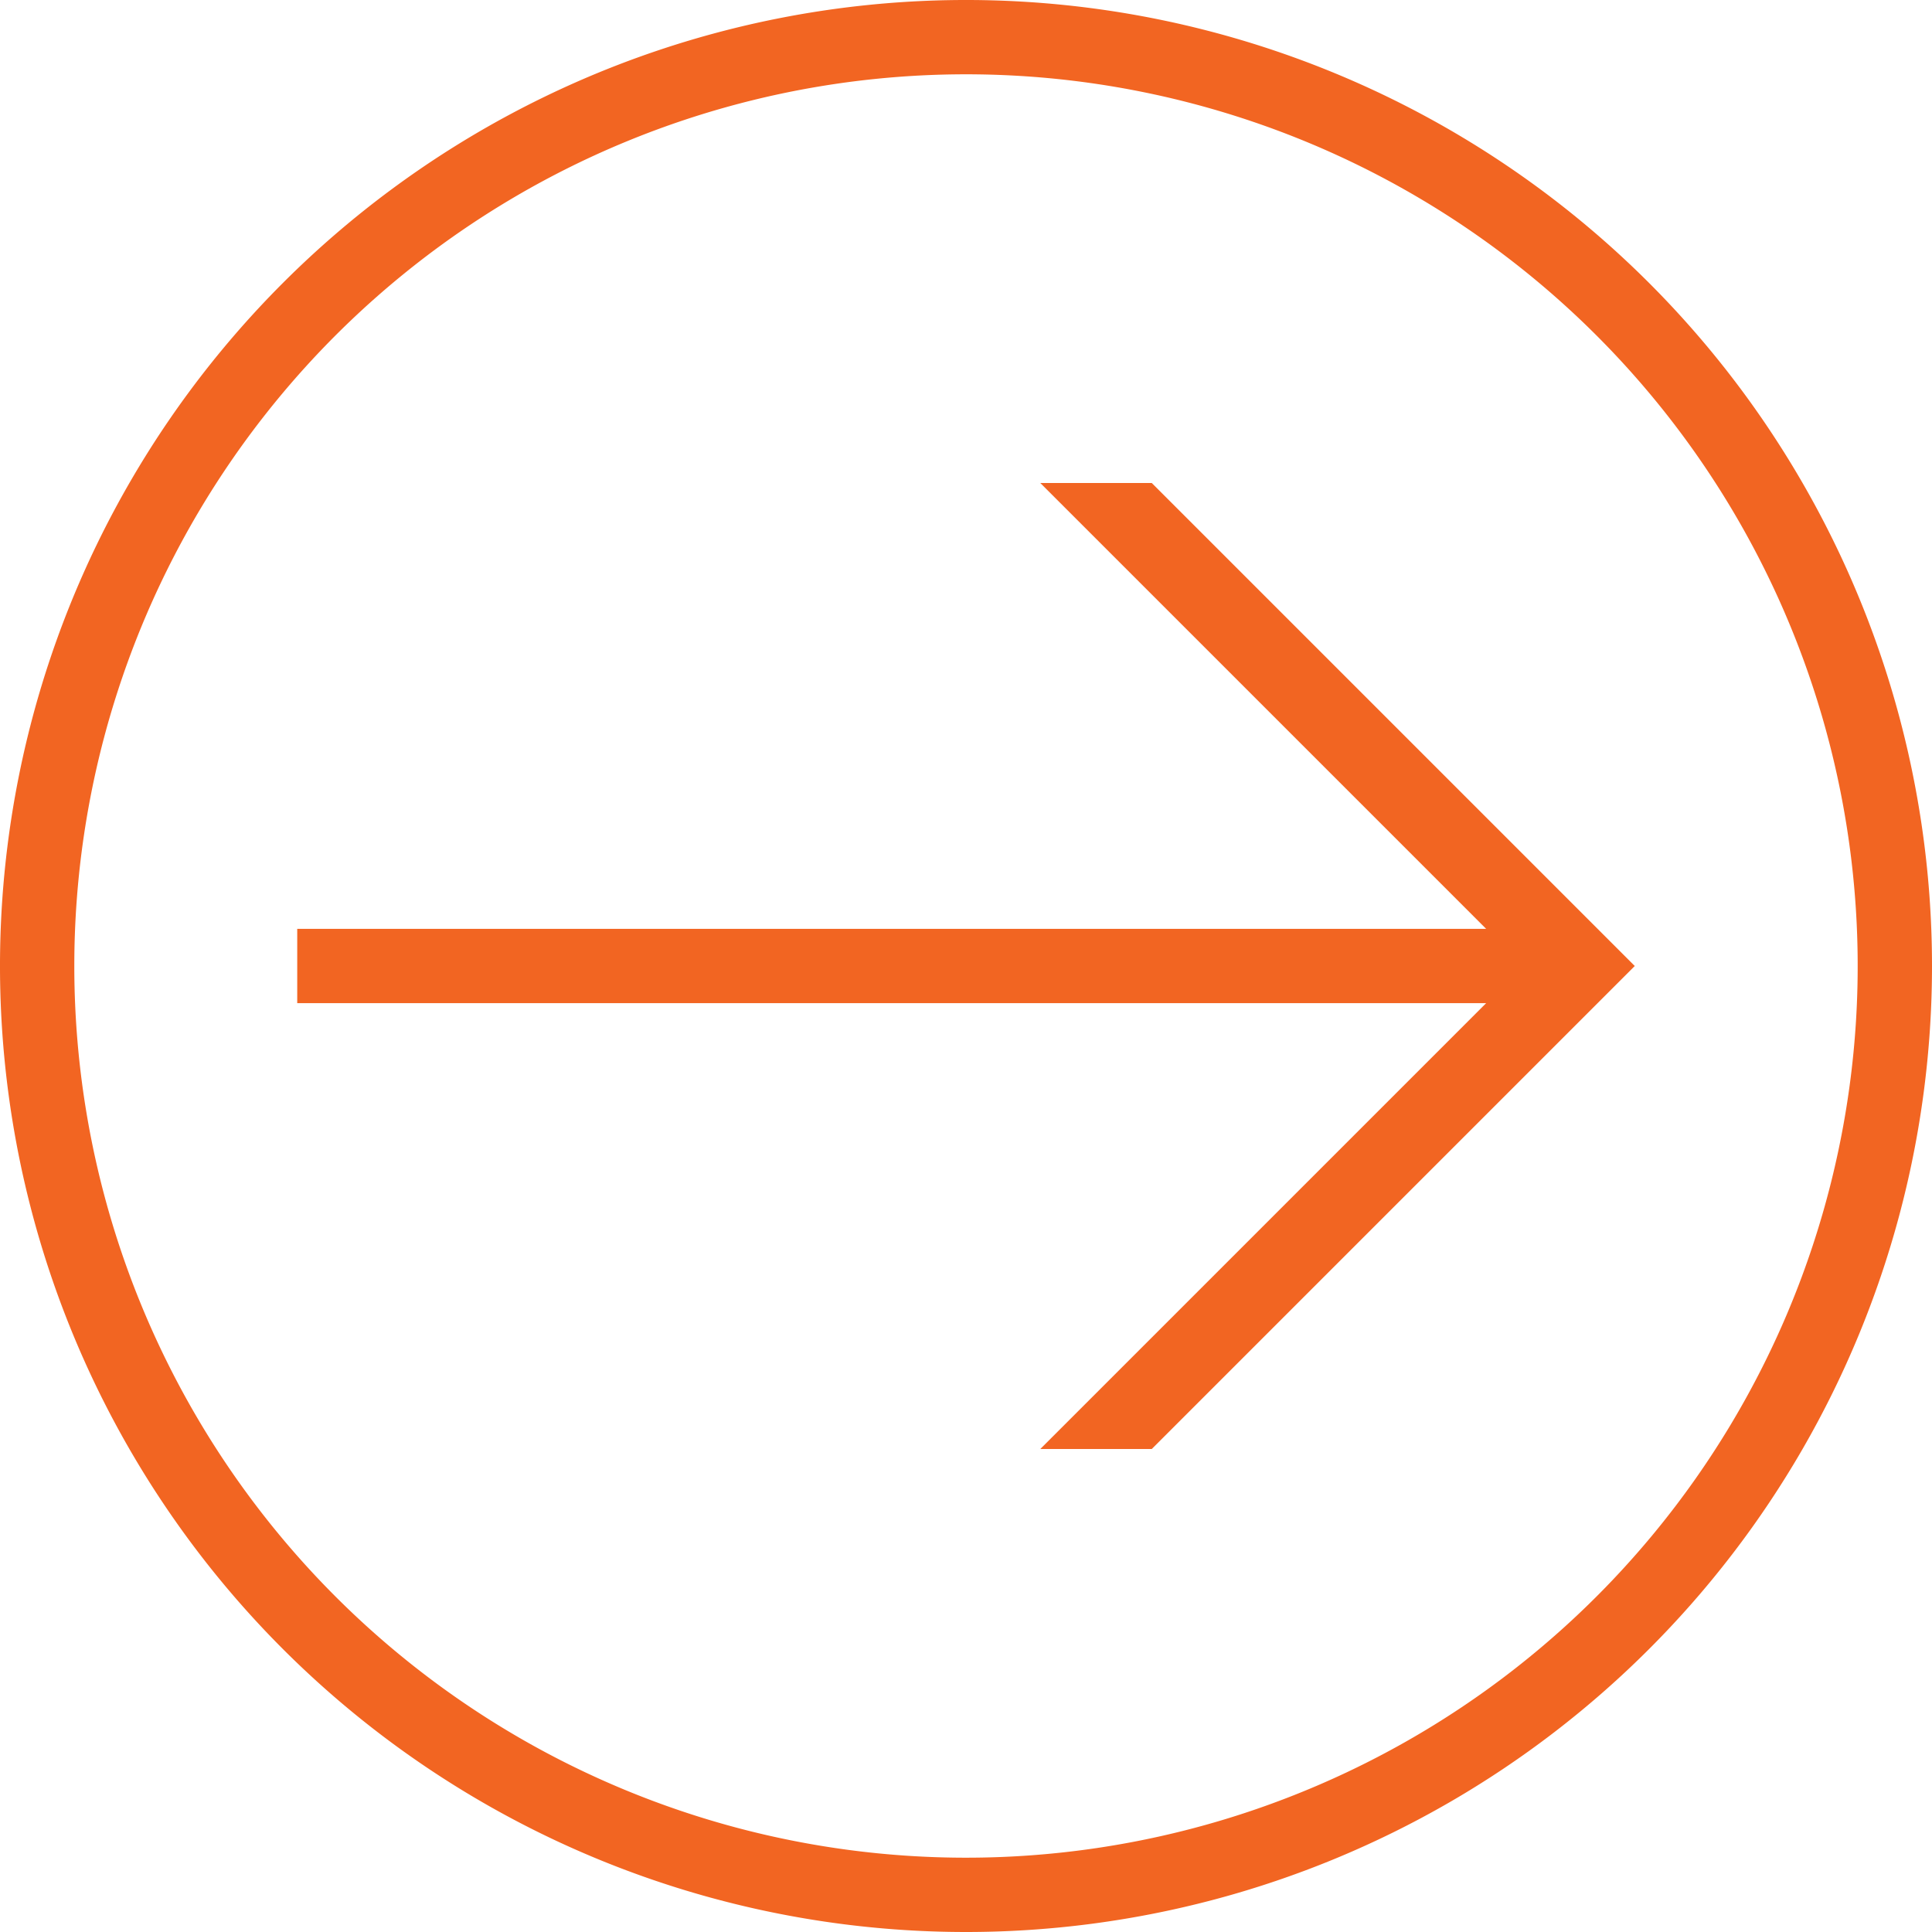 <svg xmlns="http://www.w3.org/2000/svg" width="52" height="52" viewBox="0 0 52 52">
  <path id="Shape_6" data-name="Shape 6" d="M286,877a26,26,0,1,0-26,26A26,26,0,0,0,286,877Zm-50,0a24,24,0,1,1,24,24A24,24,0,0,1,236,877Zm29-13h-3l12,12H242v2h32l-12,12h3l13-13Z" transform="translate(-234 -851)" fill="#f26522"/>
</svg>
